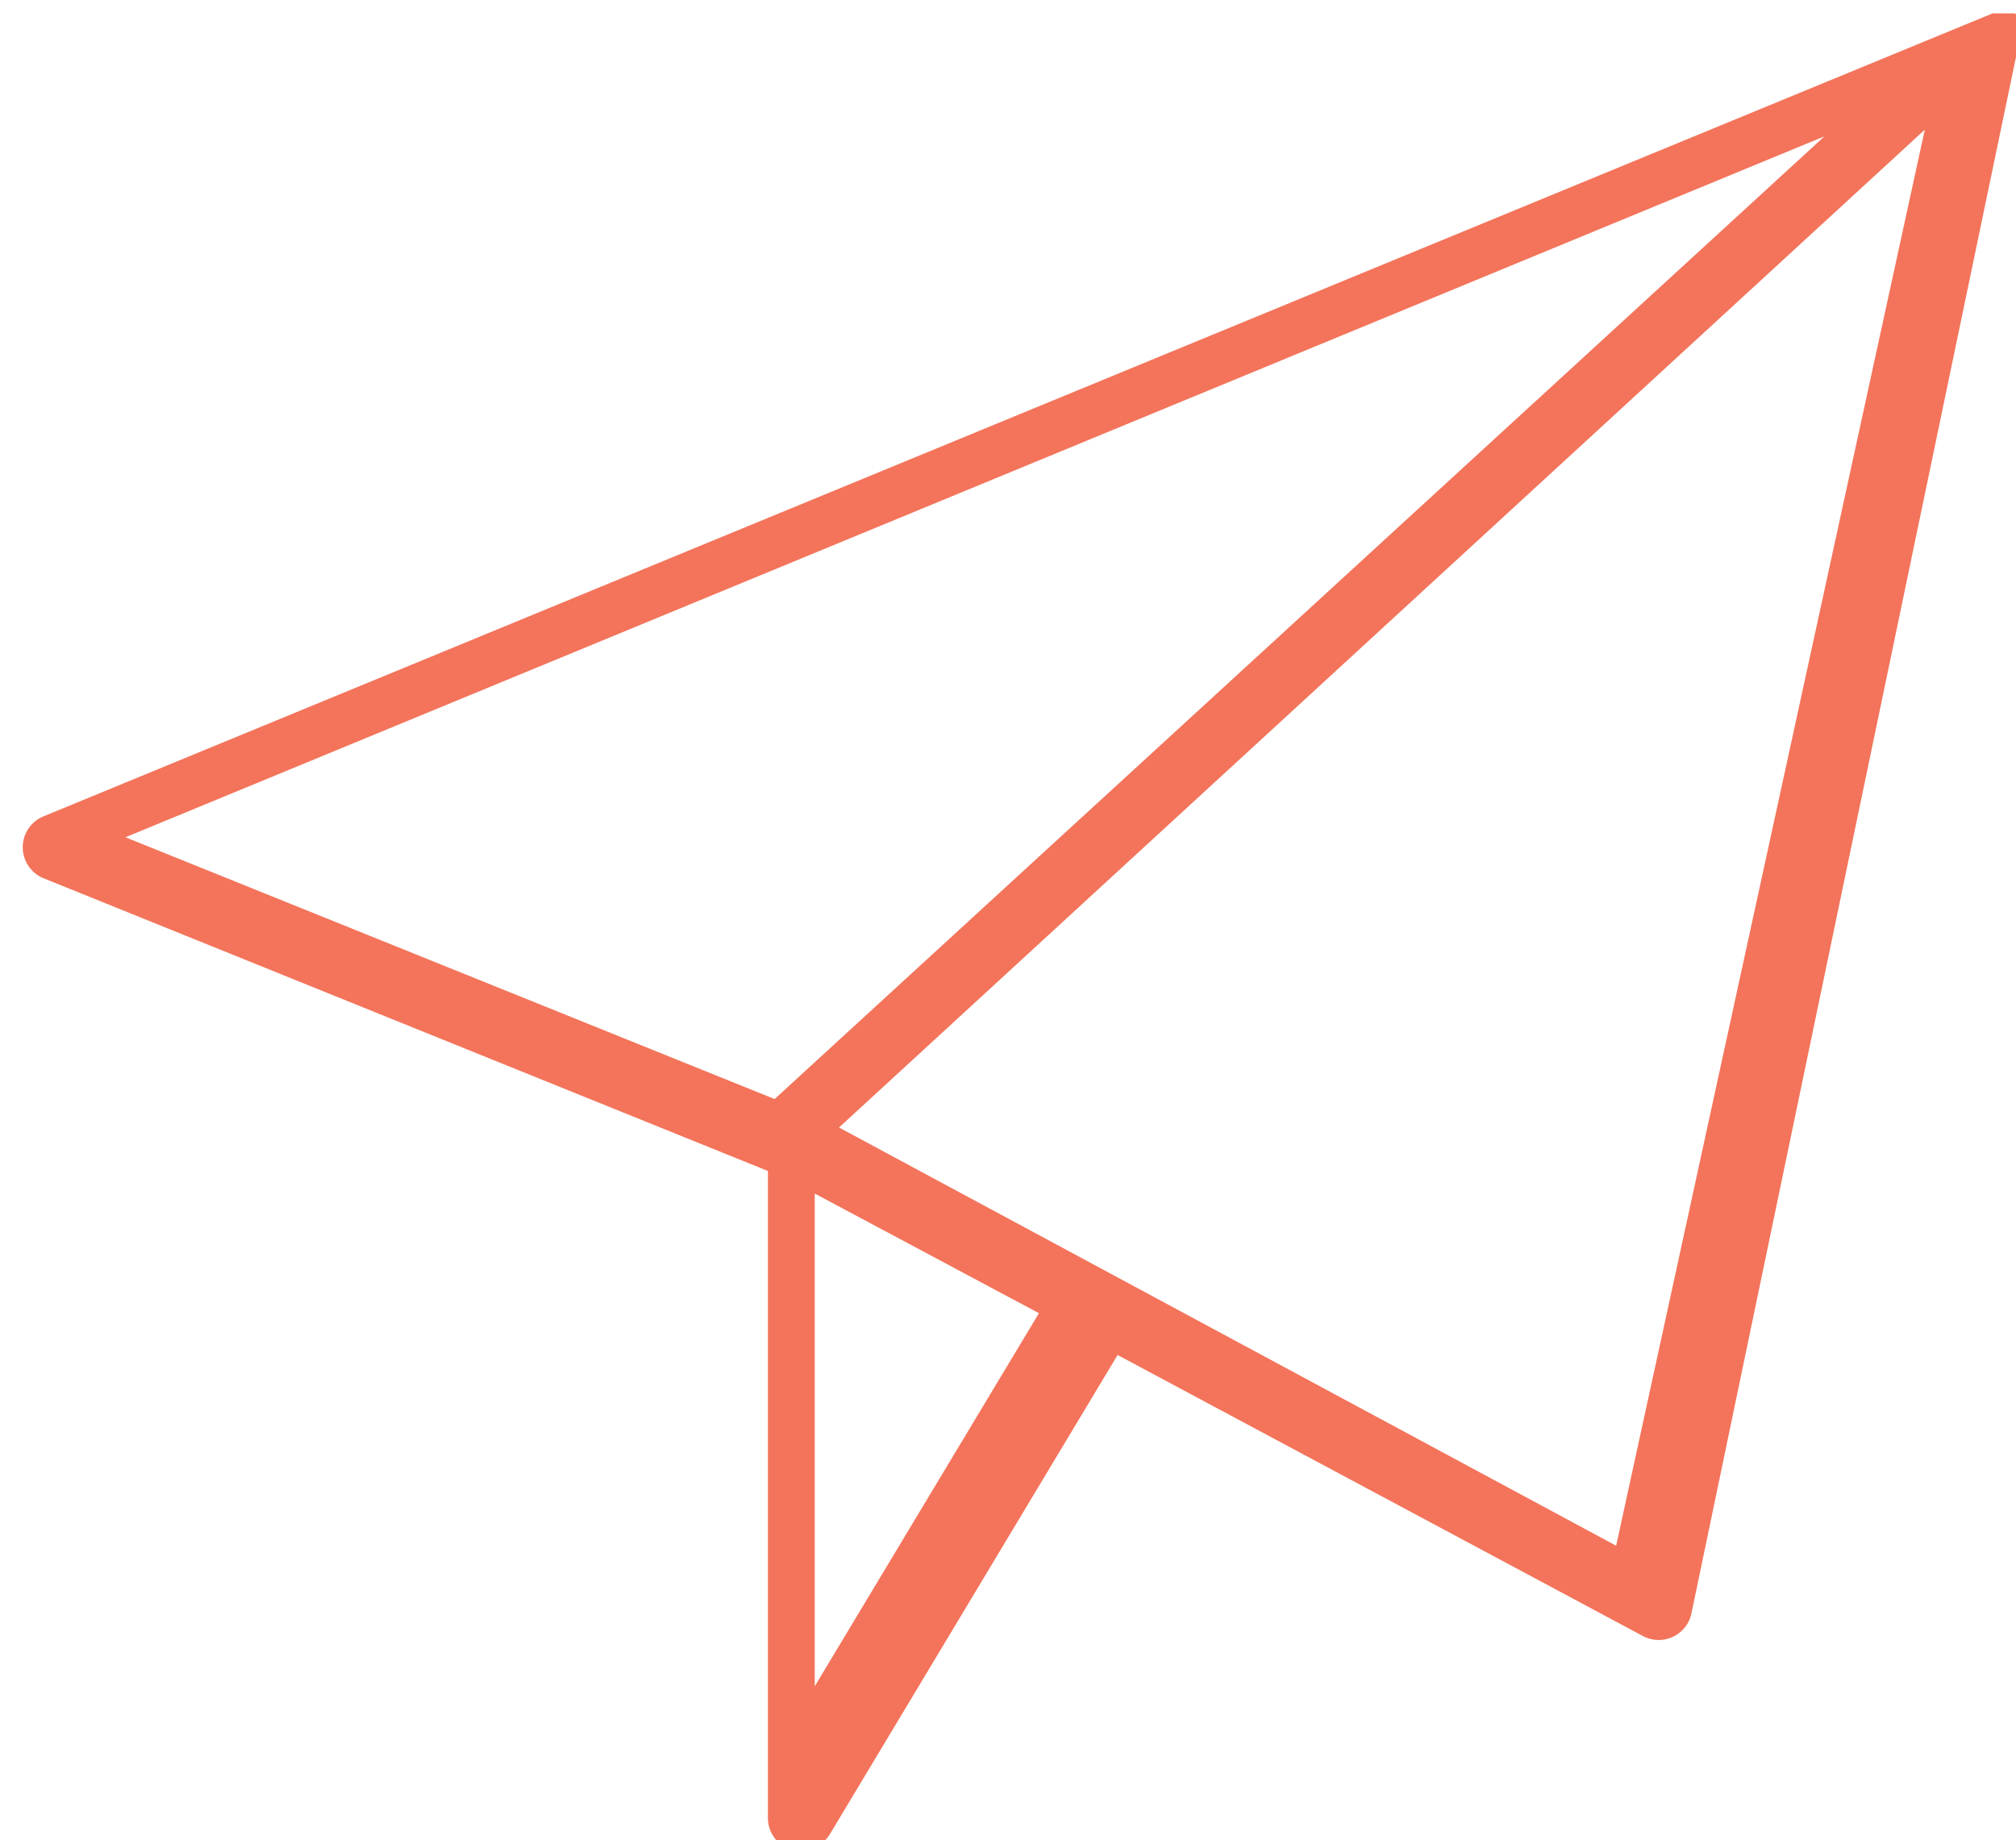 <svg xmlns="http://www.w3.org/2000/svg" viewBox="0 0 24.1 22"><defs><style>.a{fill:#f3745b;}</style></defs><title>arrow-line-orange</title><path class="a" d="M318,385.58a.39.39,0,0,0,0-.07v-.05l0-.07v0l0,0-.05-.06,0,0,0,0,0,0-.05,0h-.13l-.09,0h0l-23.3,9.6a.4.4,0,0,0,0,.74l8.66,3.5v7.73a.4.4,0,0,0,.29.39h.11a.4.4,0,0,0,.34-.19l3.44-5.73,6.28,3.36a.4.4,0,0,0,.58-.27L318,385.66s0,0,0,0A.4.4,0,0,0,318,385.58Zm-2.33,1.22-12.55,11.51-7.76-3.13Zm-12.07,18.53v-5.89l2.68,1.43Zm9.58-1.68-9.29-5L316,387.52l.87-.8Z" transform="translate(-293.86 -385.17)"/></svg>